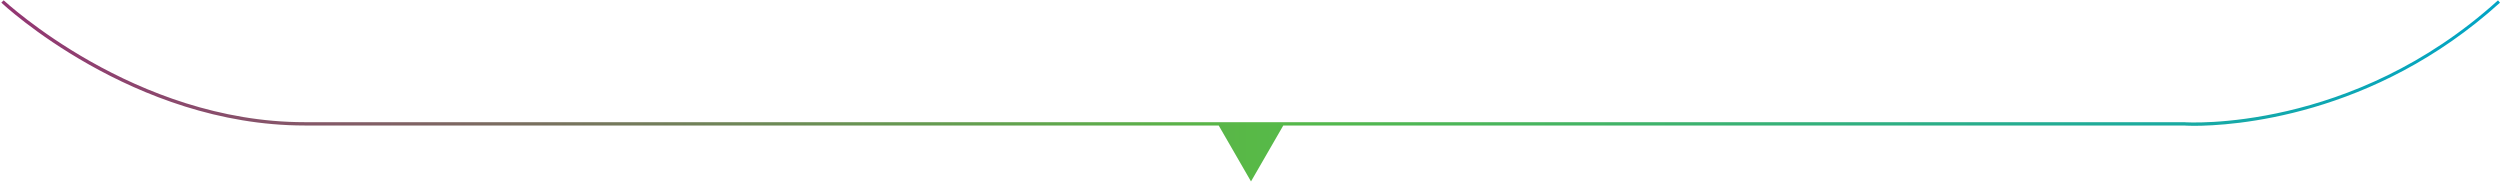<?xml version="1.0" encoding="UTF-8"?>
<svg width="751px" height="55px" viewBox="0 0 751 55" version="1.1" xmlns="http://www.w3.org/2000/svg" xmlns:xlink="http://www.w3.org/1999/xlink">
    <title>Path</title>
    <defs>
        <linearGradient x1="0.005%" y1="50.072%" x2="100.005%" y2="50.072%" id="linearGradient-1">
            <stop stop-color="#943473" offset="0%"></stop>
            <stop stop-color="#8E426F" offset="4.708%"></stop>
            <stop stop-color="#679752" offset="35.85%"></stop>
            <stop stop-color="#58B947" offset="50.01%"></stop>
            <stop stop-color="#49B55D" offset="60.46%"></stop>
            <stop stop-color="#23AC94" offset="82.01%"></stop>
            <stop stop-color="#00A4C7" offset="100%"></stop>
        </linearGradient>
    </defs>
    <g id="Page-1" stroke="none" stroke-width="1" fill="none" fill-rule="evenodd">
        <g id="ECINS_Funnel-Graphic-01" transform="translate(0.4, -674.196)" fill="url(#linearGradient-1)" fill-rule="nonzero">
            <path d="M750,674.296 C706.1,714.096 656.3,710.996 655.7,710.896 L91.1,710.896 C40,710.896 1.1,674.596 0.7,674.296 L0,674.996 C0.4,675.396 39.5,711.896 91.1,711.896 L365.7,711.896 L375.4,728.696 L385.1,711.896 L655.7,711.896 C655.8,711.896 656.8,711.996 658.6,711.996 C670,711.996 712.5,709.496 750.6,674.996 L750,674.296 Z" id="Path"></path>
        </g>
    </g>
</svg>
